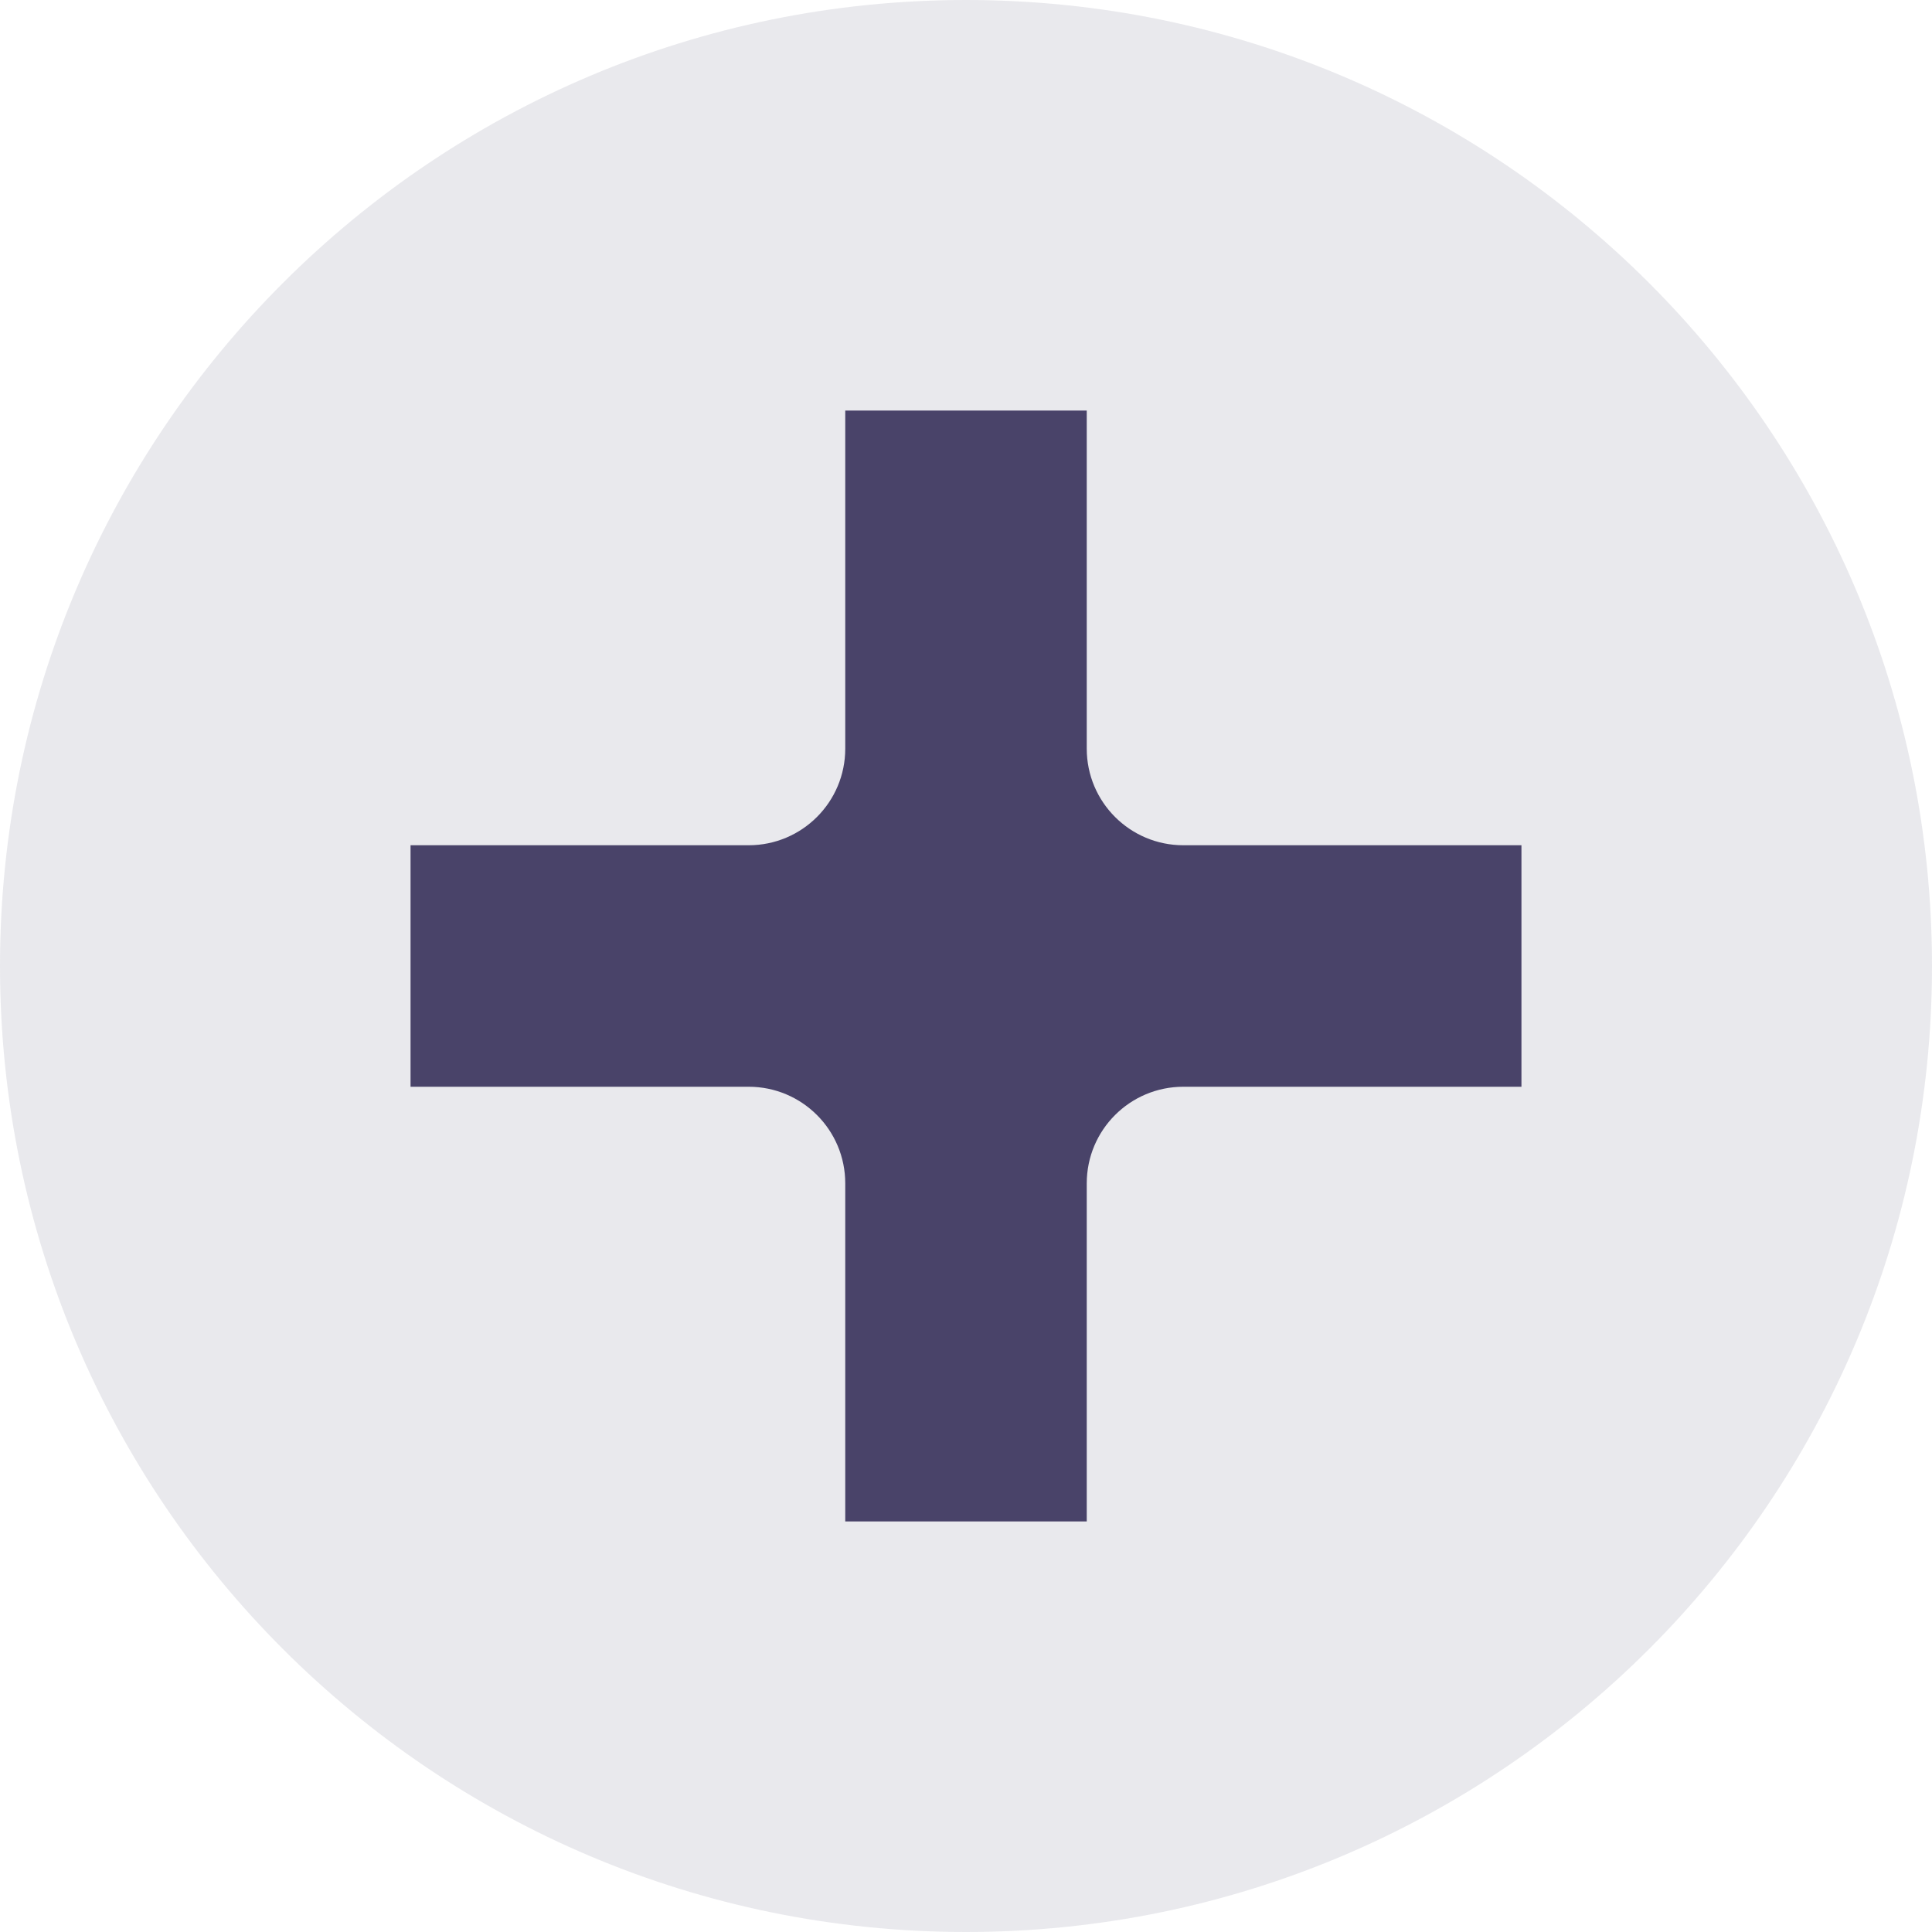 <svg width="16" height="16" viewBox="0 0 16 16" fill="none" xmlns="http://www.w3.org/2000/svg">
<g id="PlusCircle" clip-path="url(#clip0_95_4548)">
<path id="Vector" opacity="0.12" d="M16 8C16 12.418 12.418 16 8 16C3.582 16 0 12.418 0 8C0 3.582 3.582 0 8 0C12.418 0 16 3.582 16 8Z" fill="#494369"/>
<path id="Vector_2" fill-rule="evenodd" clip-rule="evenodd" d="M6.2 7C6.642 7 7 6.642 7 6.2V3.4H9V6.2C9 6.642 9.358 7 9.8 7H12.6V9H9.8C9.358 9 9 9.358 9 9.8V12.6H7V9.8C7 9.358 6.642 9 6.2 9H3.4V7H6.2Z" fill="#494369"/>
</g>
<defs>
<clipPath id="clip0_95_4548">
<rect width="16" height="16" fill="white"/>
</clipPath>
</defs>
</svg>
